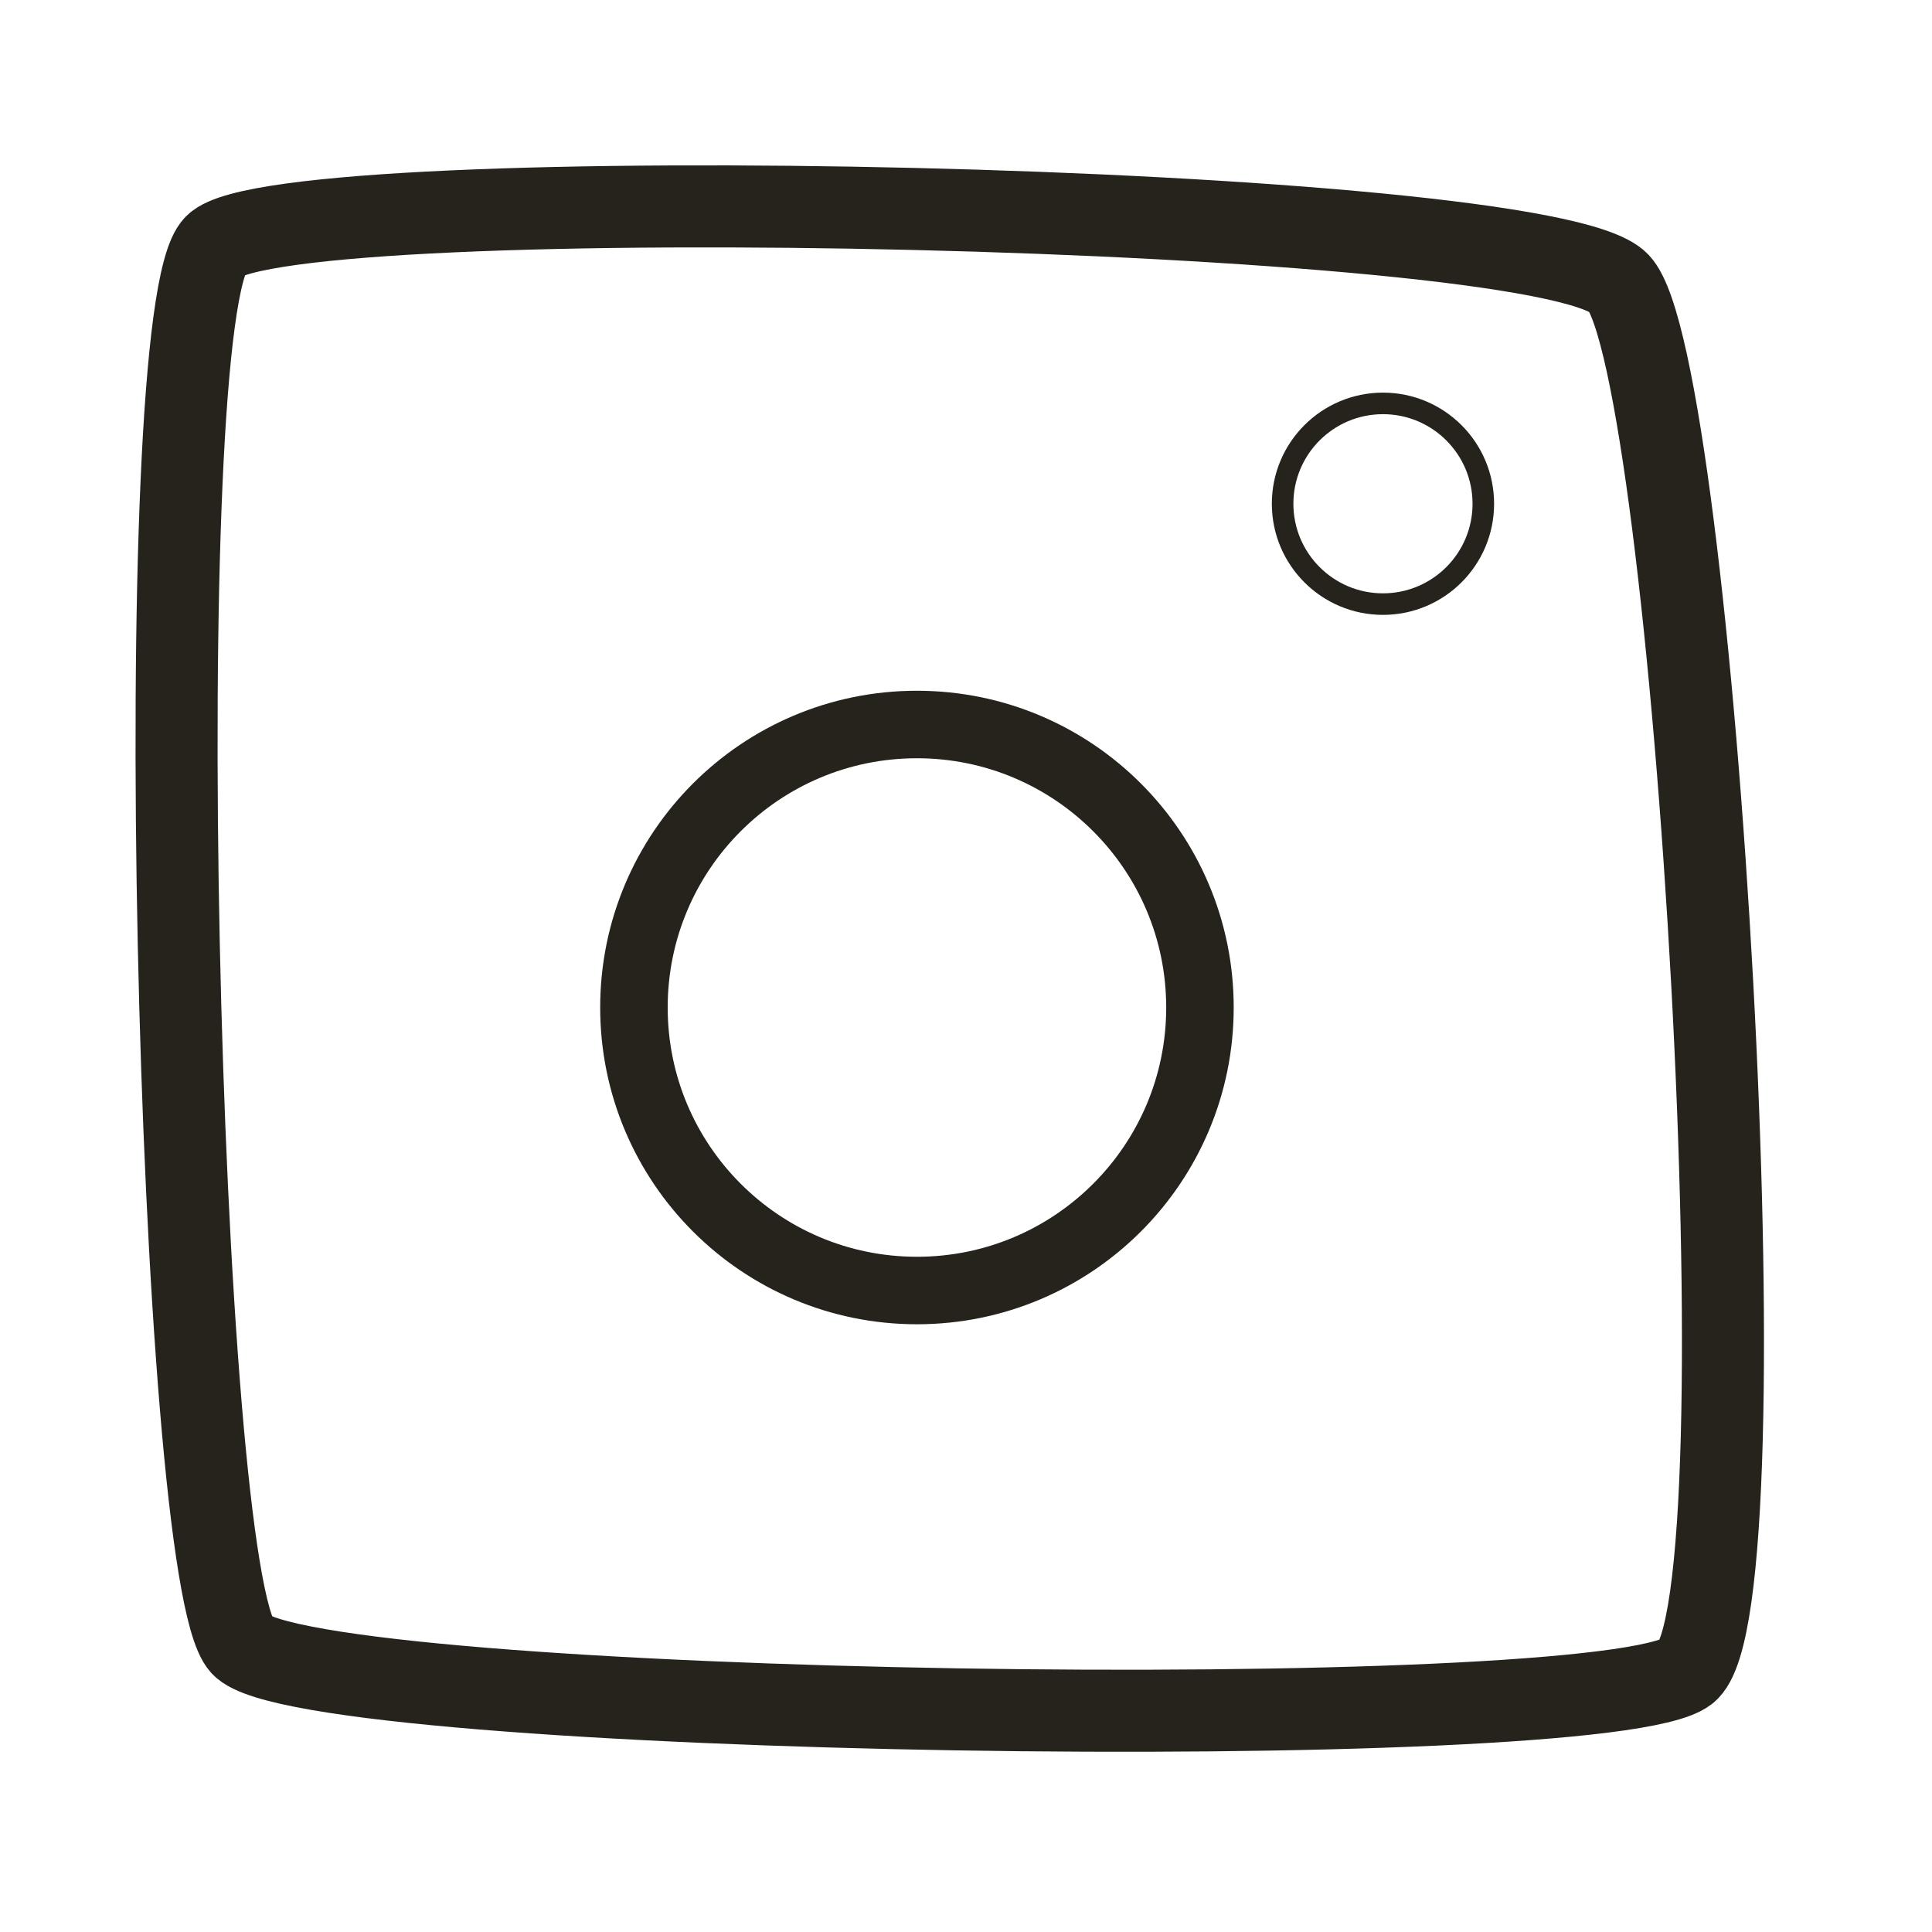 <svg id="insta" xmlns="http://www.w3.org/2000/svg" width="512" height="512" viewBox="0 0 512 512">
  <defs>
    <style>
      .cls-1, .cls-2, .cls-3 {
        fill: none;
        stroke: #25231c;
      }

      .cls-1 {
        stroke-width: 21.74px;
        fill-rule: evenodd;
      }

      .cls-2 {
        stroke-width: 17.89px;
      }

      .cls-3 {
        stroke-width: 5.71px;
      }
    </style>
  </defs>
  <path id="Forma_1" data-name="Forma 1" class="cls-1" d="M57,65C39,83,47,417,64,436s361,24,383,7,2-347-18-368S75,47,57,65Z"/>
  <circle id="Elipse_1" data-name="Elipse 1" class="cls-2" cx="243" cy="267" r="75"/>
  <circle id="Elipse_1_copiar" data-name="Elipse 1 copiar" class="cls-3" cx="366.5" cy="133.5" r="26.594"/>
</svg>

